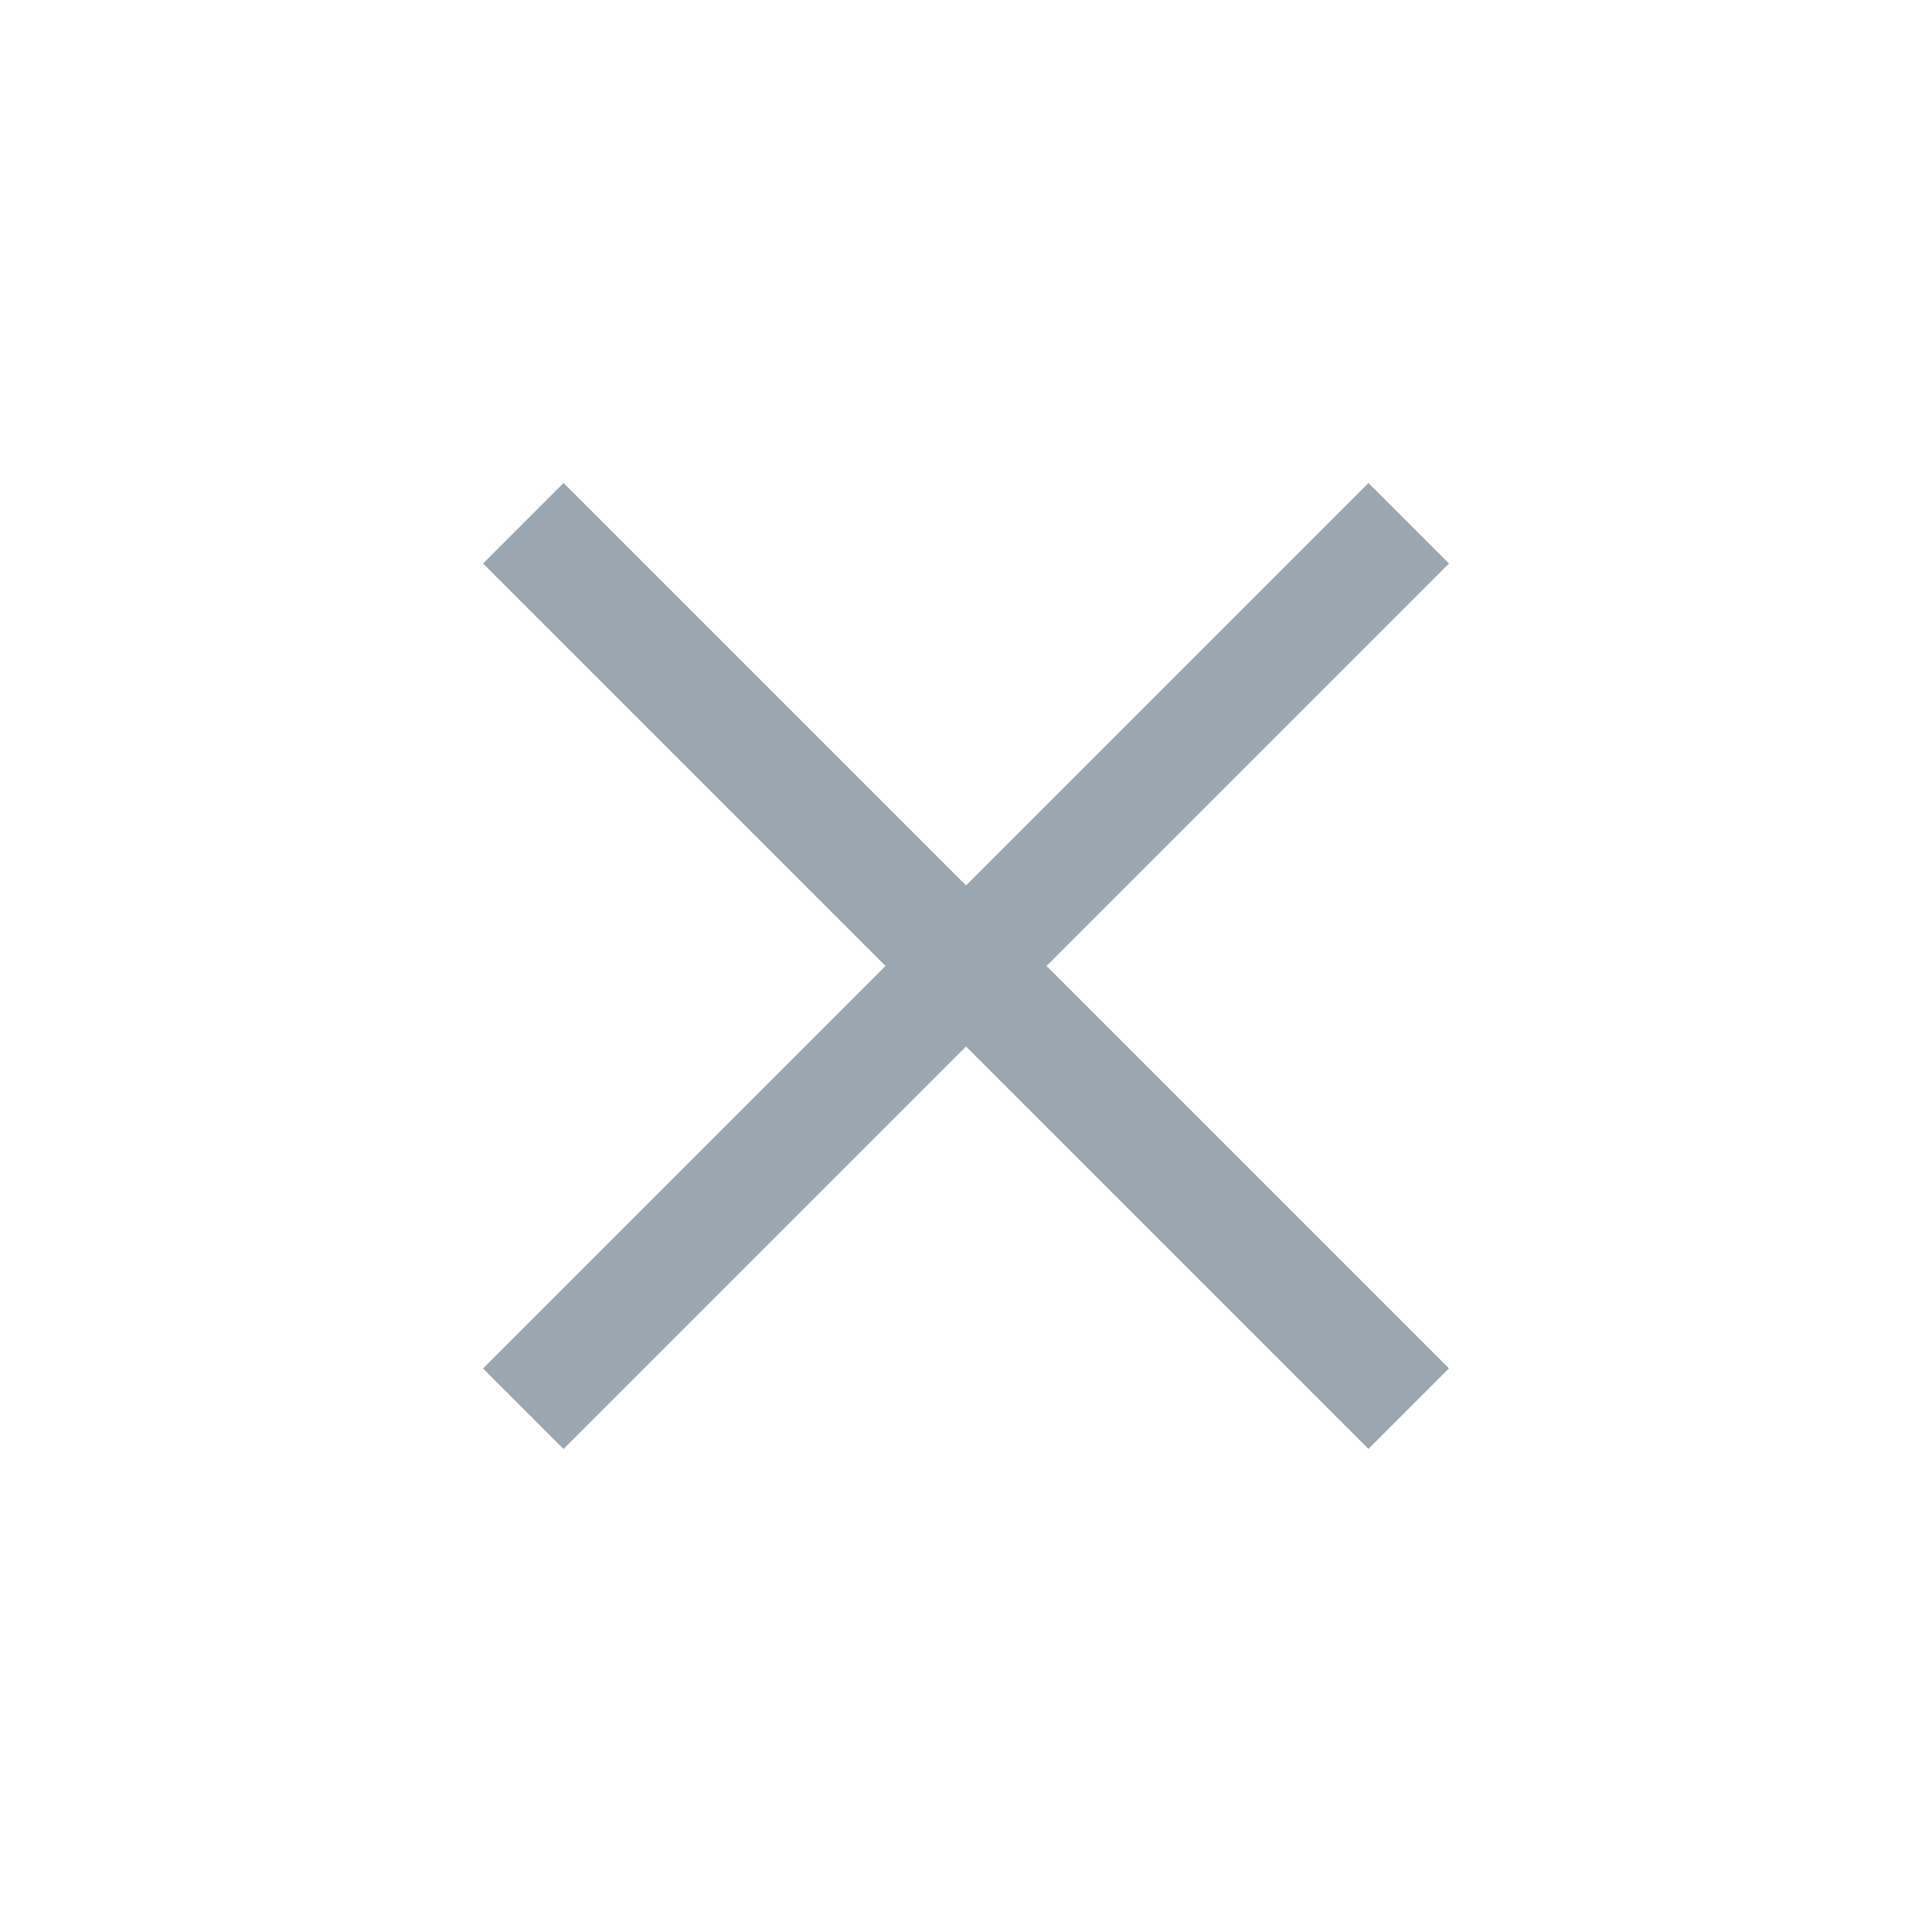 <svg width="16" height="16" viewBox="0 0 16 16" fill="none" xmlns="http://www.w3.org/2000/svg">
<circle cx="8" cy="8" r="8" accentTint="fill" opacity="0.5"/>
<path d="M4.667 12L4 11.333L11.333 4L12 4.667L4.667 12Z" fill="#9AA7B0"/>
<rect width="0.943" height="10.371" transform="matrix(-0.707 0.707 0.707 0.707 4.667 4)" fill="#9AA7B0"/>
</svg>

